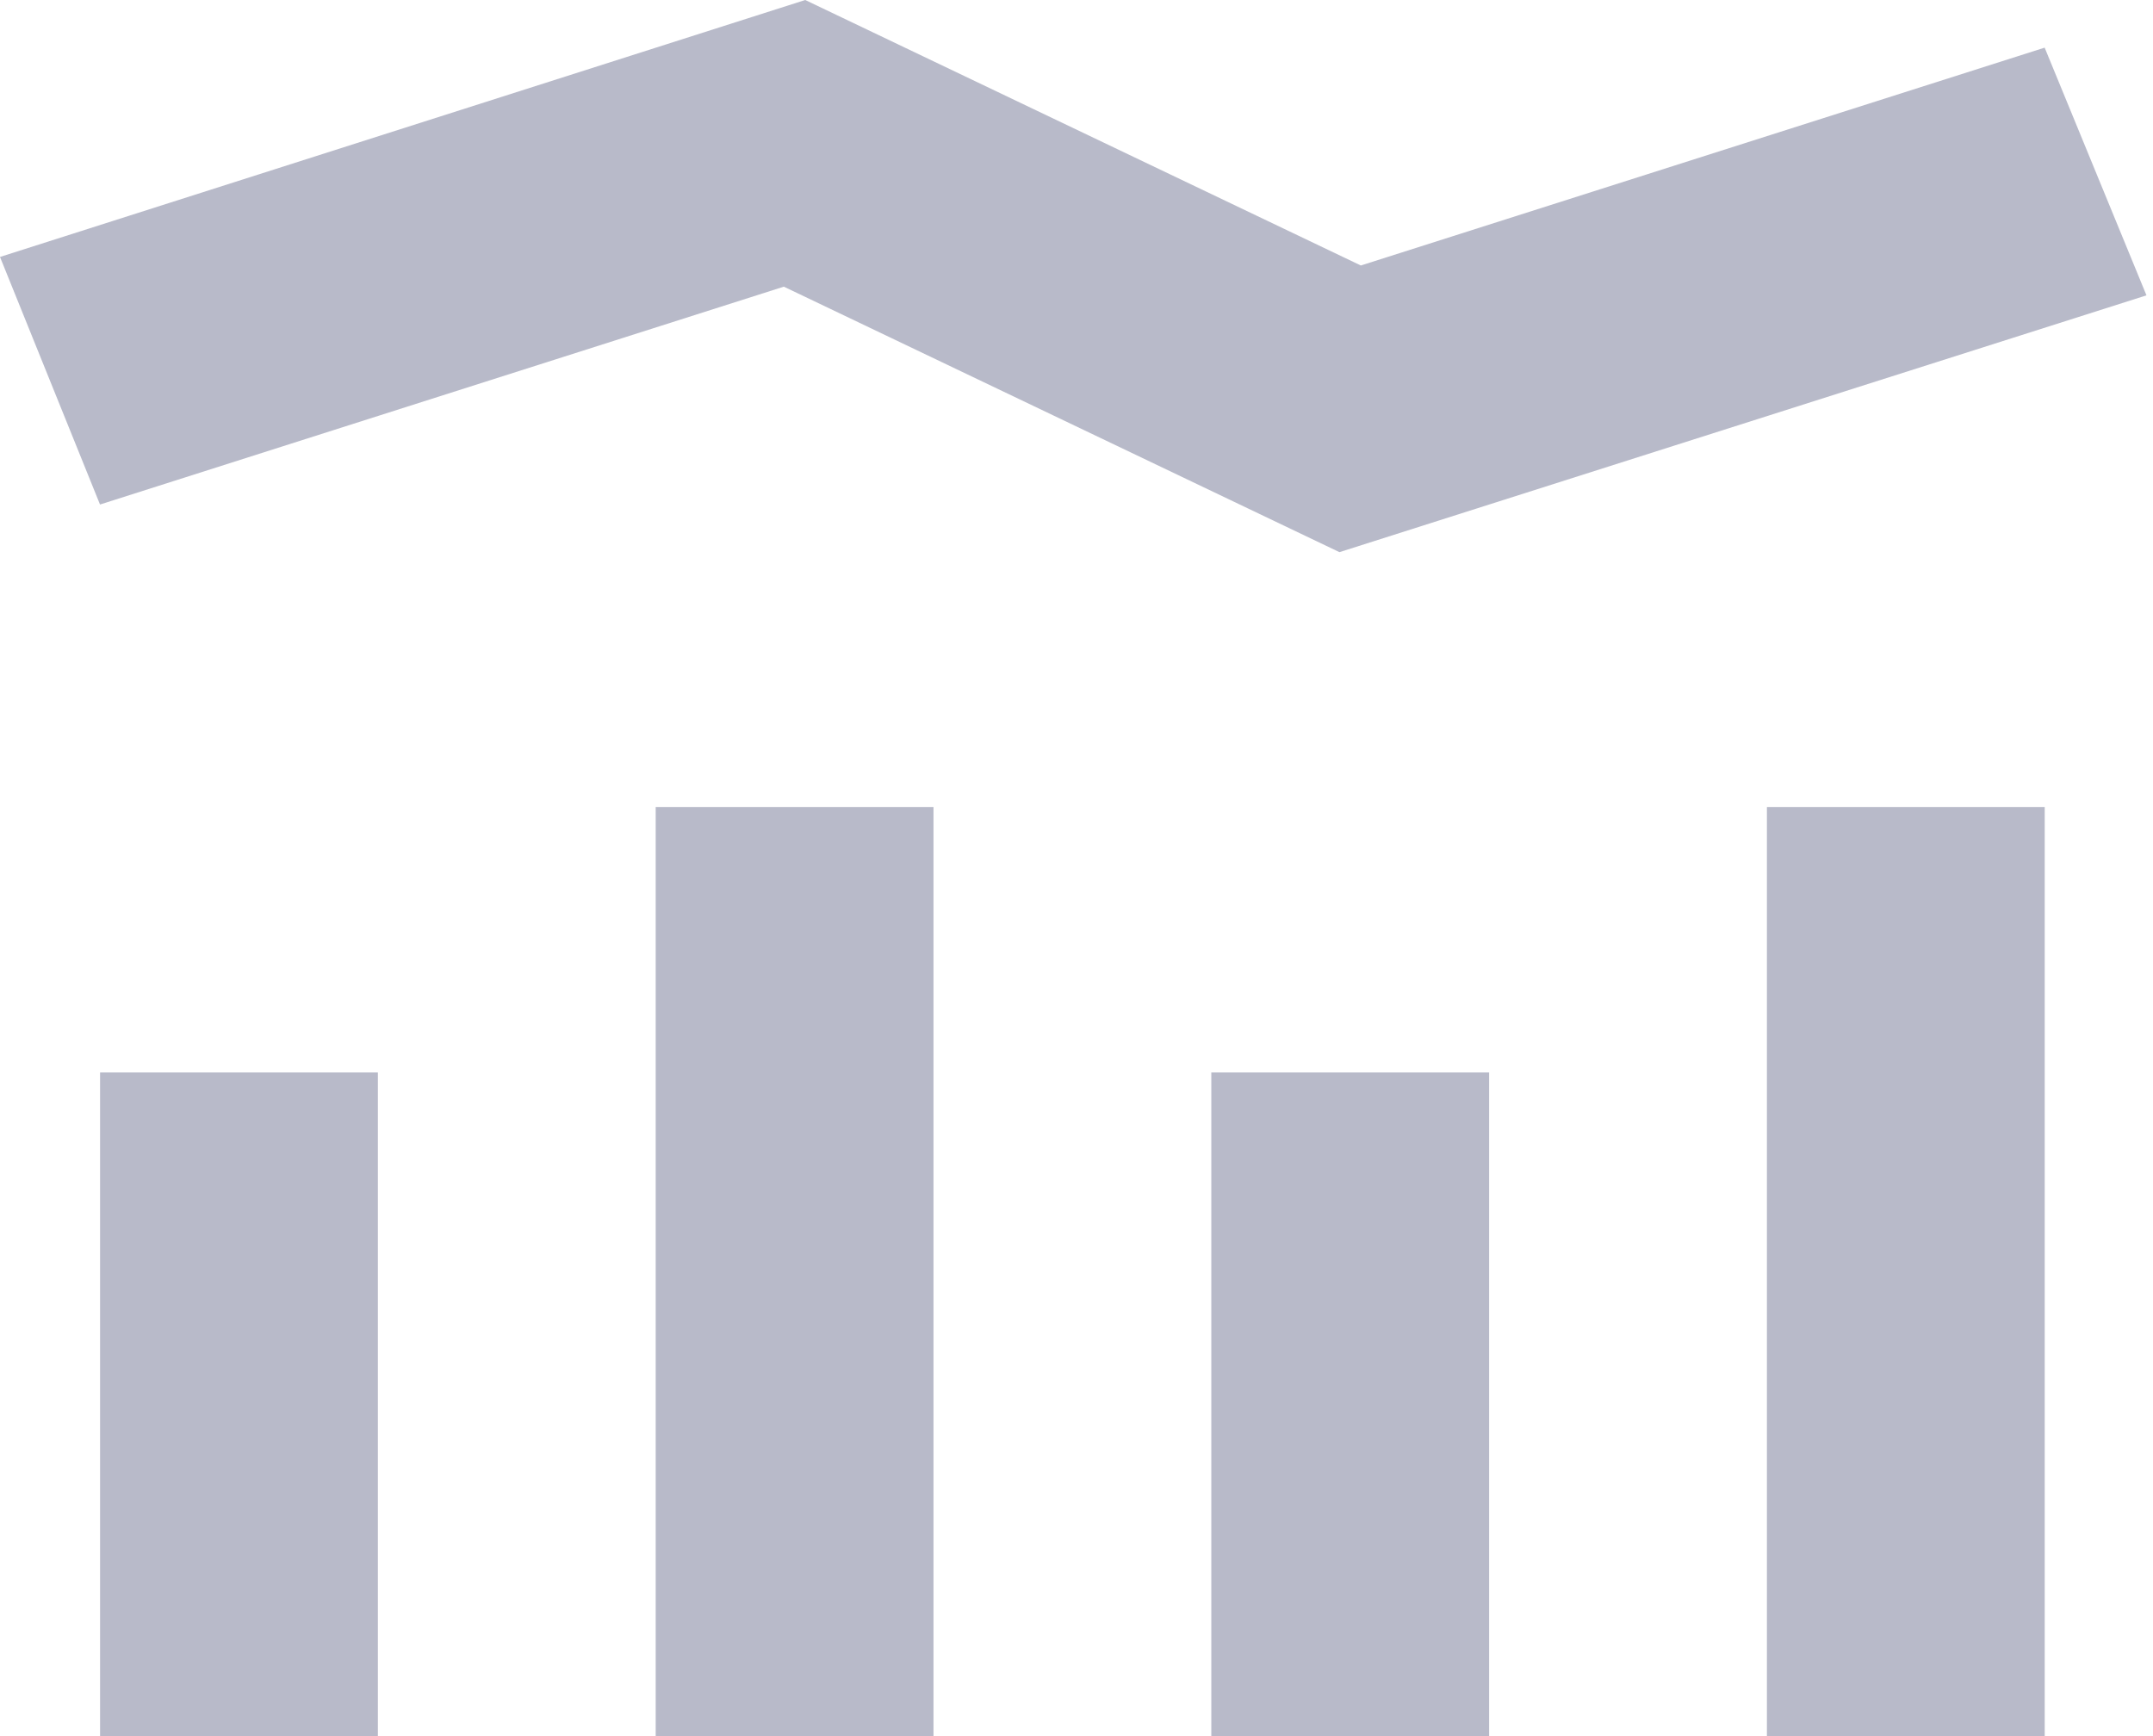 <svg width="31" height="25" viewBox="0 0 31 25" fill="none" xmlns="http://www.w3.org/2000/svg">
<path d="M29.441 11.621H25.441V25H29.441V11.621Z" fill="#B8BAC9"/>
<path d="M21.441 15.443H17.441V25H21.441V15.443Z" fill="#B8BAC9"/>
<path d="M13.441 11.621H9.441V25H13.441V11.621Z" fill="#B8BAC9"/>
<path d="M5.441 15.443H1.441V25H5.441V15.443Z" fill="#B8BAC9"/>
<path d="M29.44 0.686L19.594 3.823L11.594 0L0 3.7L1.44 7.265L11.286 4.128L19.286 7.951L30.906 4.253L29.44 0.686Z" fill="#B8BAC9"/>
</svg>
